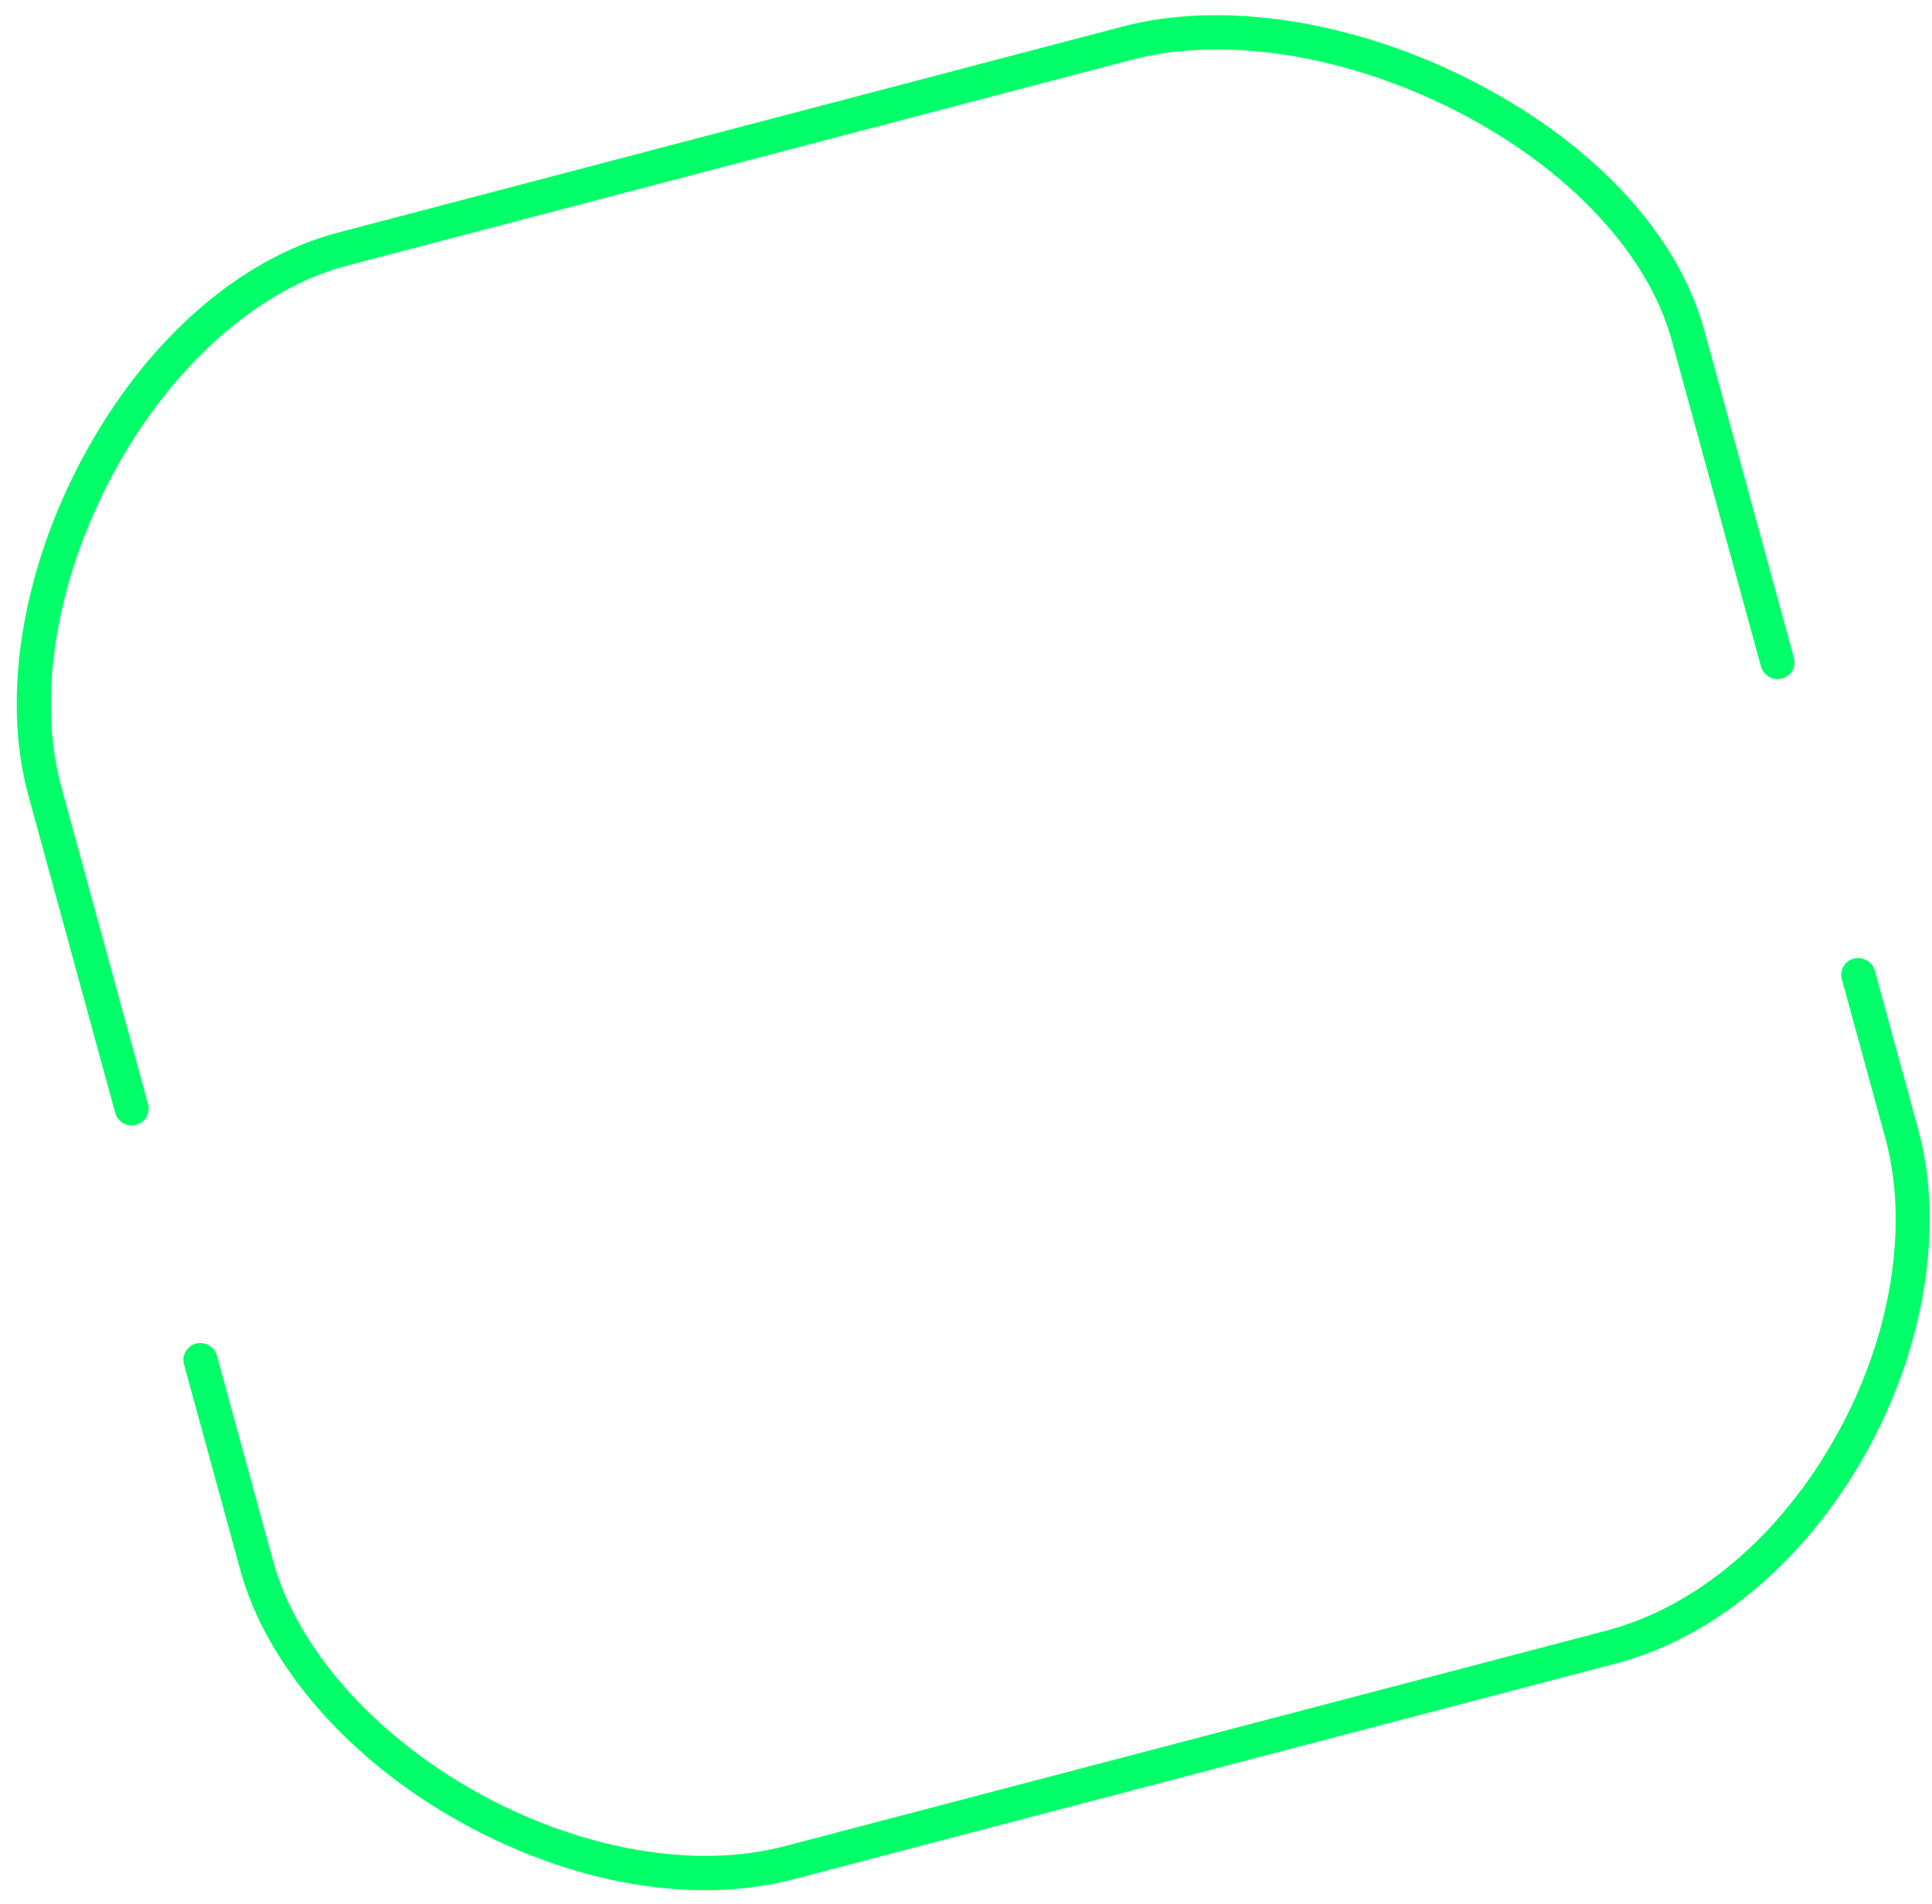 <svg width="70" height="69" viewBox="0 0 70 69" fill="none" xmlns="http://www.w3.org/2000/svg">
<path d="M54.379 3.497C54.022 3.291 53.66 3.094 53.284 2.901C49.018 0.739 44.304 0.01 40.681 0.96L12.242 8.429C8.649 9.372 5.272 12.347 2.996 16.585C0.792 20.697 0.05 25.278 1.032 28.838L4.173 40.321C4.263 40.651 4.602 40.846 4.932 40.759C5.263 40.672 5.456 40.337 5.366 40.008L2.225 28.526C1.331 25.257 2.035 21.016 4.091 17.182C6.178 13.293 9.343 10.473 12.562 9.628L41.011 2.164C44.346 1.289 48.732 1.975 52.731 4.006C56.776 6.063 59.705 9.167 60.567 12.32L63.803 24.147C63.893 24.476 64.231 24.672 64.562 24.585C64.892 24.498 65.086 24.163 64.996 23.834L61.76 12.007C60.889 8.764 58.221 5.715 54.379 3.497ZM67.641 34.801C67.504 34.721 67.335 34.697 67.168 34.733C66.838 34.819 66.644 35.154 66.734 35.484L68.307 41.232C69.177 44.415 68.523 48.443 66.55 51.987C64.528 55.636 61.49 58.215 58.222 59.081L28.422 66.899C25.159 67.755 20.974 67.017 17.234 64.918C13.503 62.824 10.754 59.704 9.892 56.55L7.86 49.125C7.77 48.795 7.432 48.6 7.101 48.686C6.77 48.773 6.577 49.108 6.667 49.438L8.698 56.863C9.638 60.327 12.606 63.743 16.626 65.991C20.71 68.277 25.125 69.039 28.742 68.098L58.542 60.279C62.136 59.337 65.446 56.54 67.635 52.601C69.755 48.78 70.448 44.412 69.5 40.919L67.928 35.171C67.884 35.013 67.779 34.88 67.641 34.801Z" fill="#00FF68"/>
</svg>
